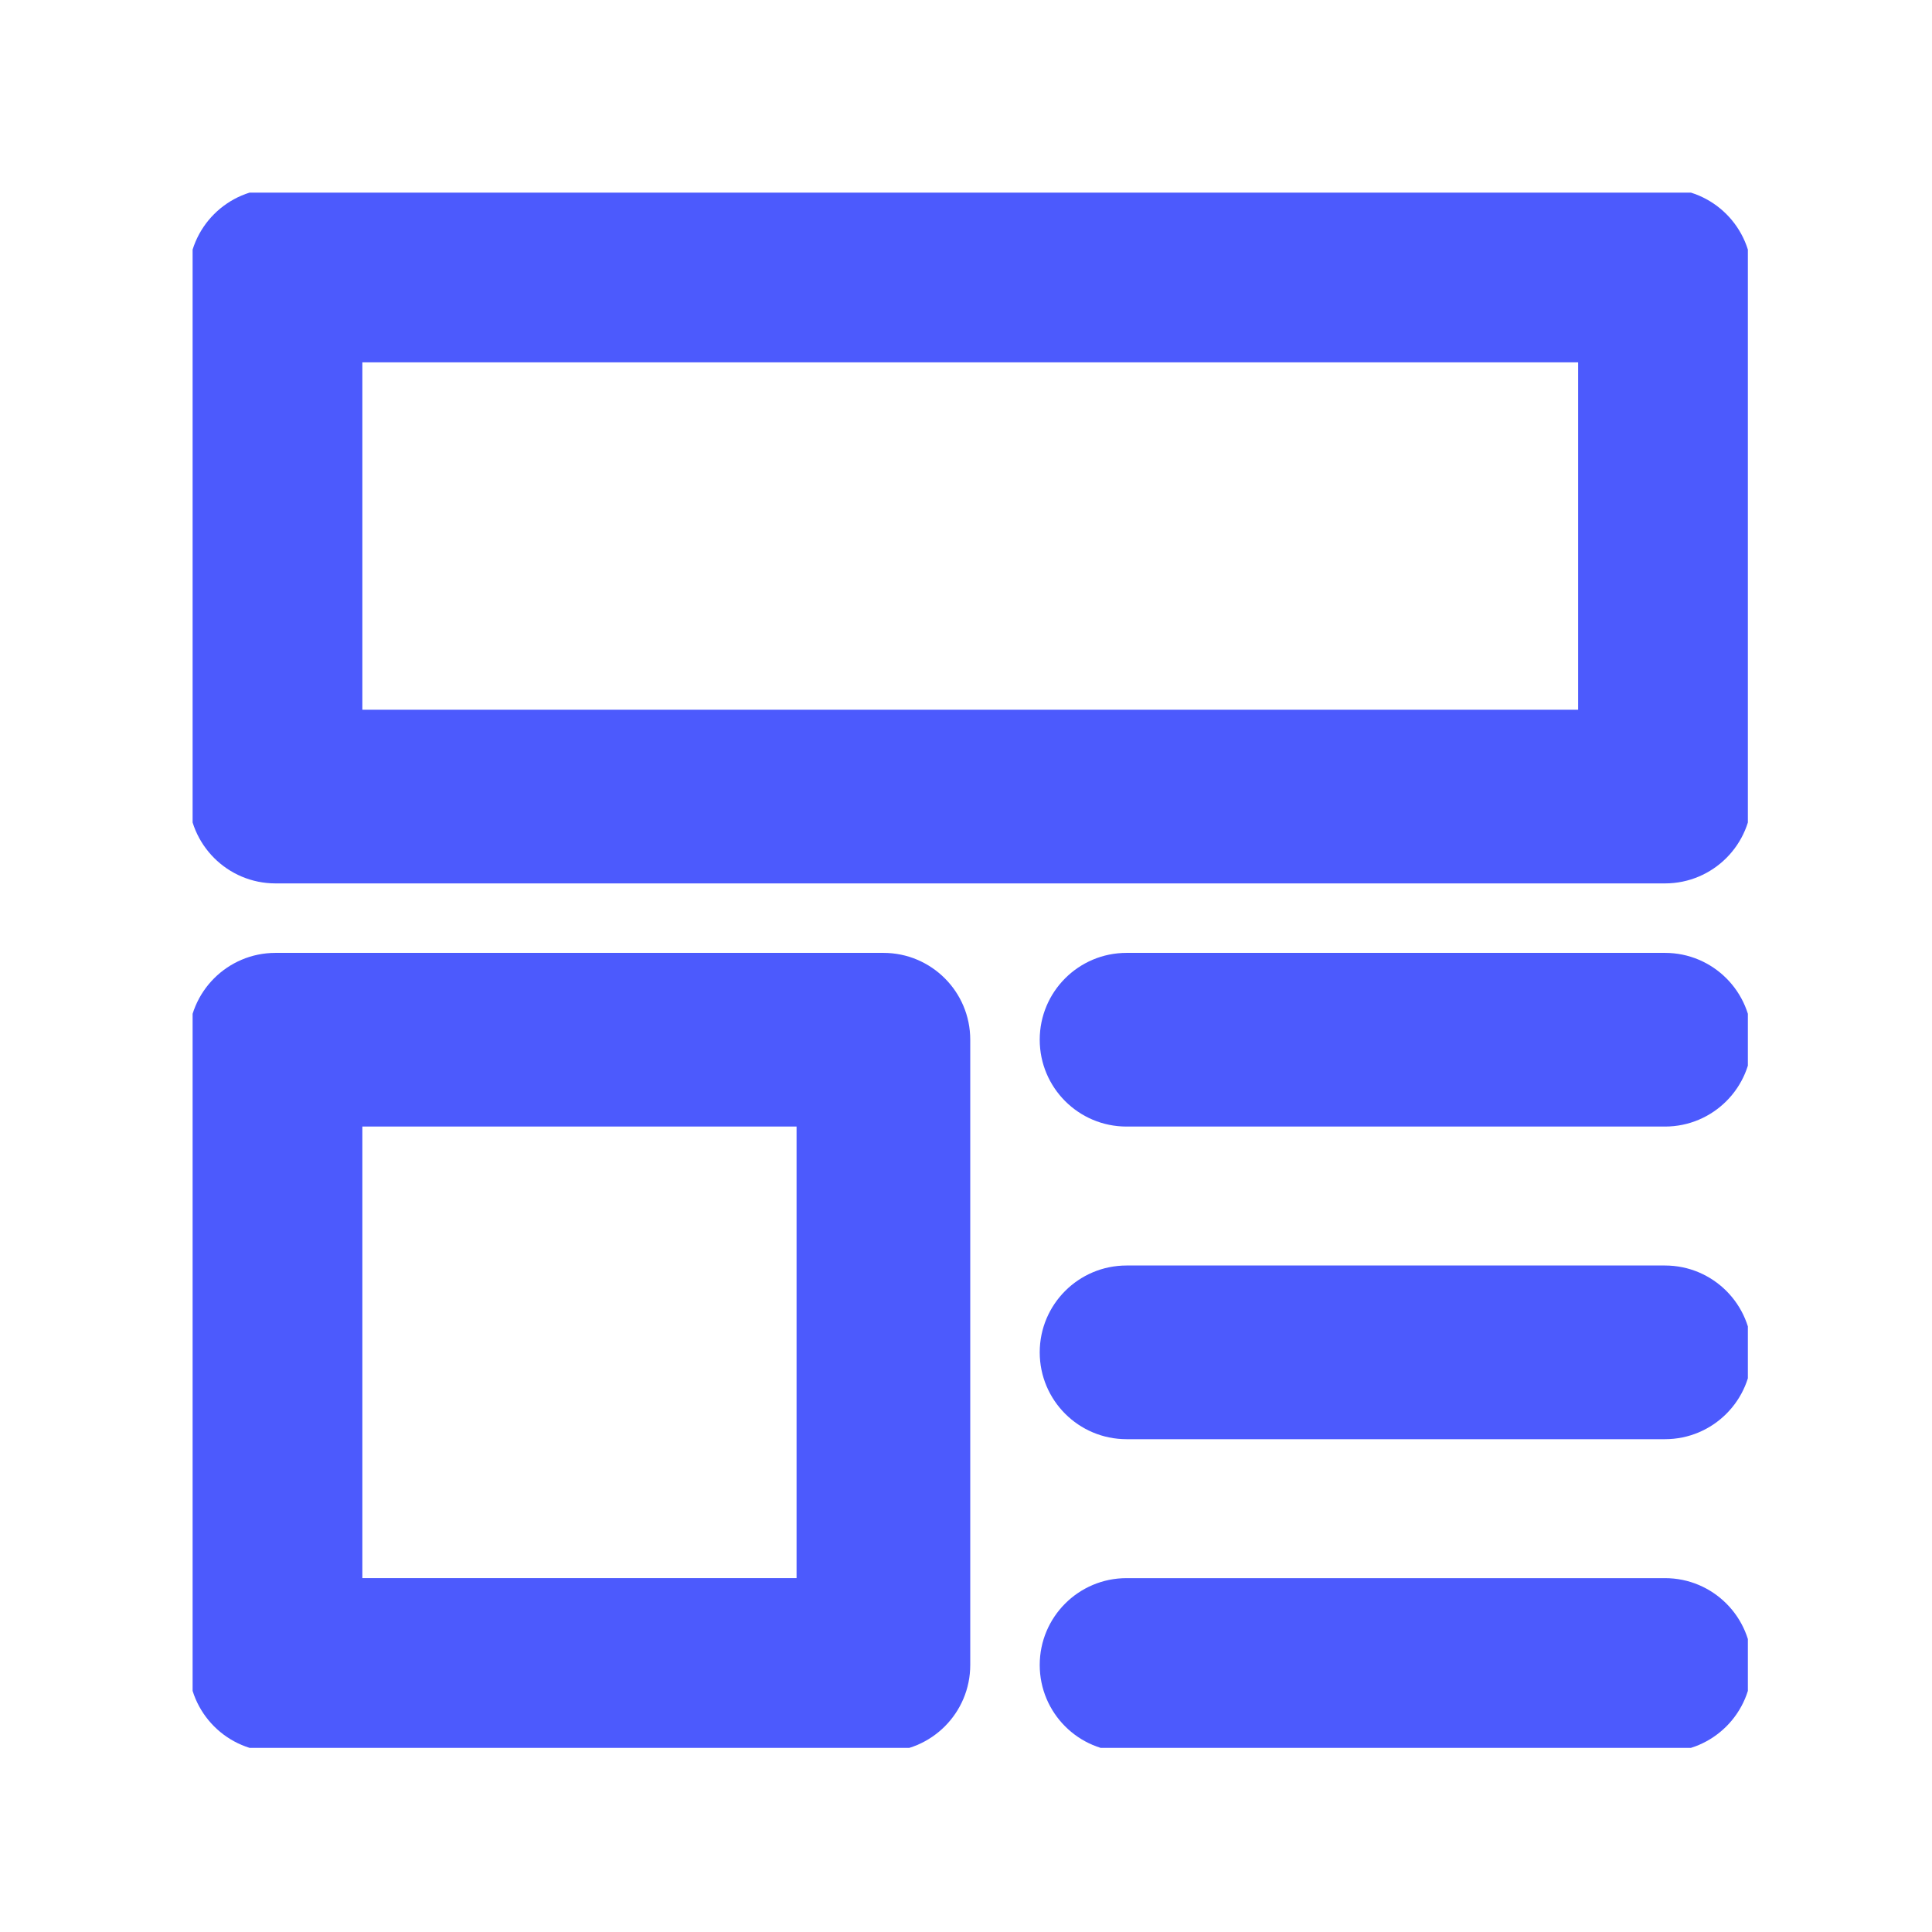 <svg xmlns="http://www.w3.org/2000/svg" version="1.1" xmlns:xlink="http://www.w3.org/1999/xlink" xmlns:svgjs="http://svgjs.dev/svgjs" width="128" height="128" viewBox="0 0 128 128"><g transform="matrix(0.805,0,0,0.805,12.761,12.761)"><svg viewBox="0 0 95 95" data-background-color="#0c1790" preserveAspectRatio="xMidYMid meet" height="128" width="128" xmlns="http://www.w3.org/2000/svg" xmlns:xlink="http://www.w3.org/1999/xlink"><g id="tight-bounds" transform="matrix(1,0,0,1,-0.24,-0.24)"><svg viewBox="0 0 95.481 95.481" height="95.481" width="95.481"><g><svg viewBox="0 0 95.481 95.481" height="95.481" width="95.481"><g><svg viewBox="0 0 95.481 95.481" height="95.481" width="95.481"><g id="textblocktransform"><svg viewBox="0 0 95.481 95.481" height="95.481" width="95.481" id="textblock"><g><svg viewBox="0 0 95.481 95.481" height="95.481" width="95.481"><g><svg viewBox="0 0 95.481 95.481" height="95.481" width="95.481"><g><svg xmlns="http://www.w3.org/2000/svg" xmlns:xlink="http://www.w3.org/1999/xlink" version="1.1" x="0" y="0" viewBox="5 4 90 90" enable-background="new 0 0 100 100" xml:space="preserve" height="95.481" width="95.481" class="icon-icon-0" data-fill-palette-color="accent" id="icon-0"><g fill="#4c5afd" data-fill-palette-color="accent"><g fill="#4c5afd" data-fill-palette-color="accent"><path d="M90 44H10c-2.761 0-5-2.238-5-5V9c0-2.762 2.239-5 5-5h80c2.761 0 5 2.238 5 5v30C95 41.762 92.761 44 90 44zM15 34h70V14H15V34z" fill="#4c5afd" data-fill-palette-color="accent"></path></g></g><g fill="#4c5afd" data-fill-palette-color="accent"><g fill="#4c5afd" data-fill-palette-color="accent"><path d="M45 94H10c-2.761 0-5-2.238-5-5V53c0-2.762 2.239-5 5-5h35c2.761 0 5 2.238 5 5v36C50 91.762 47.761 94 45 94zM15 84h25V58H15V84z" fill="#4c5afd" data-fill-palette-color="accent"></path></g></g><g fill="#4c5afd" data-fill-palette-color="accent"><g fill="#4c5afd" data-fill-palette-color="accent"><path d="M90 58H59c-2.761 0-5-2.238-5-5s2.239-5 5-5h31c2.761 0 5 2.238 5 5S92.761 58 90 58z" fill="#4c5afd" data-fill-palette-color="accent"></path></g></g><g fill="#4c5afd" data-fill-palette-color="accent"><g fill="#4c5afd" data-fill-palette-color="accent"><path d="M90 76H59c-2.761 0-5-2.238-5-5s2.239-5 5-5h31c2.761 0 5 2.238 5 5S92.761 76 90 76z" fill="#4c5afd" data-fill-palette-color="accent"></path></g></g><g fill="#4c5afd" data-fill-palette-color="accent"><g fill="#4c5afd" data-fill-palette-color="accent"><path d="M90 94H59c-2.761 0-5-2.238-5-5s2.239-5 5-5h31c2.761 0 5 2.238 5 5S92.761 94 90 94z" fill="#4c5afd" data-fill-palette-color="accent"></path></g></g></svg></g></svg></g></svg></g></svg></g></svg></g></svg></g><defs></defs></svg><rect width="95.481" height="95.481" fill="none" stroke="none" visibility="hidden"></rect></g></svg></g></svg>